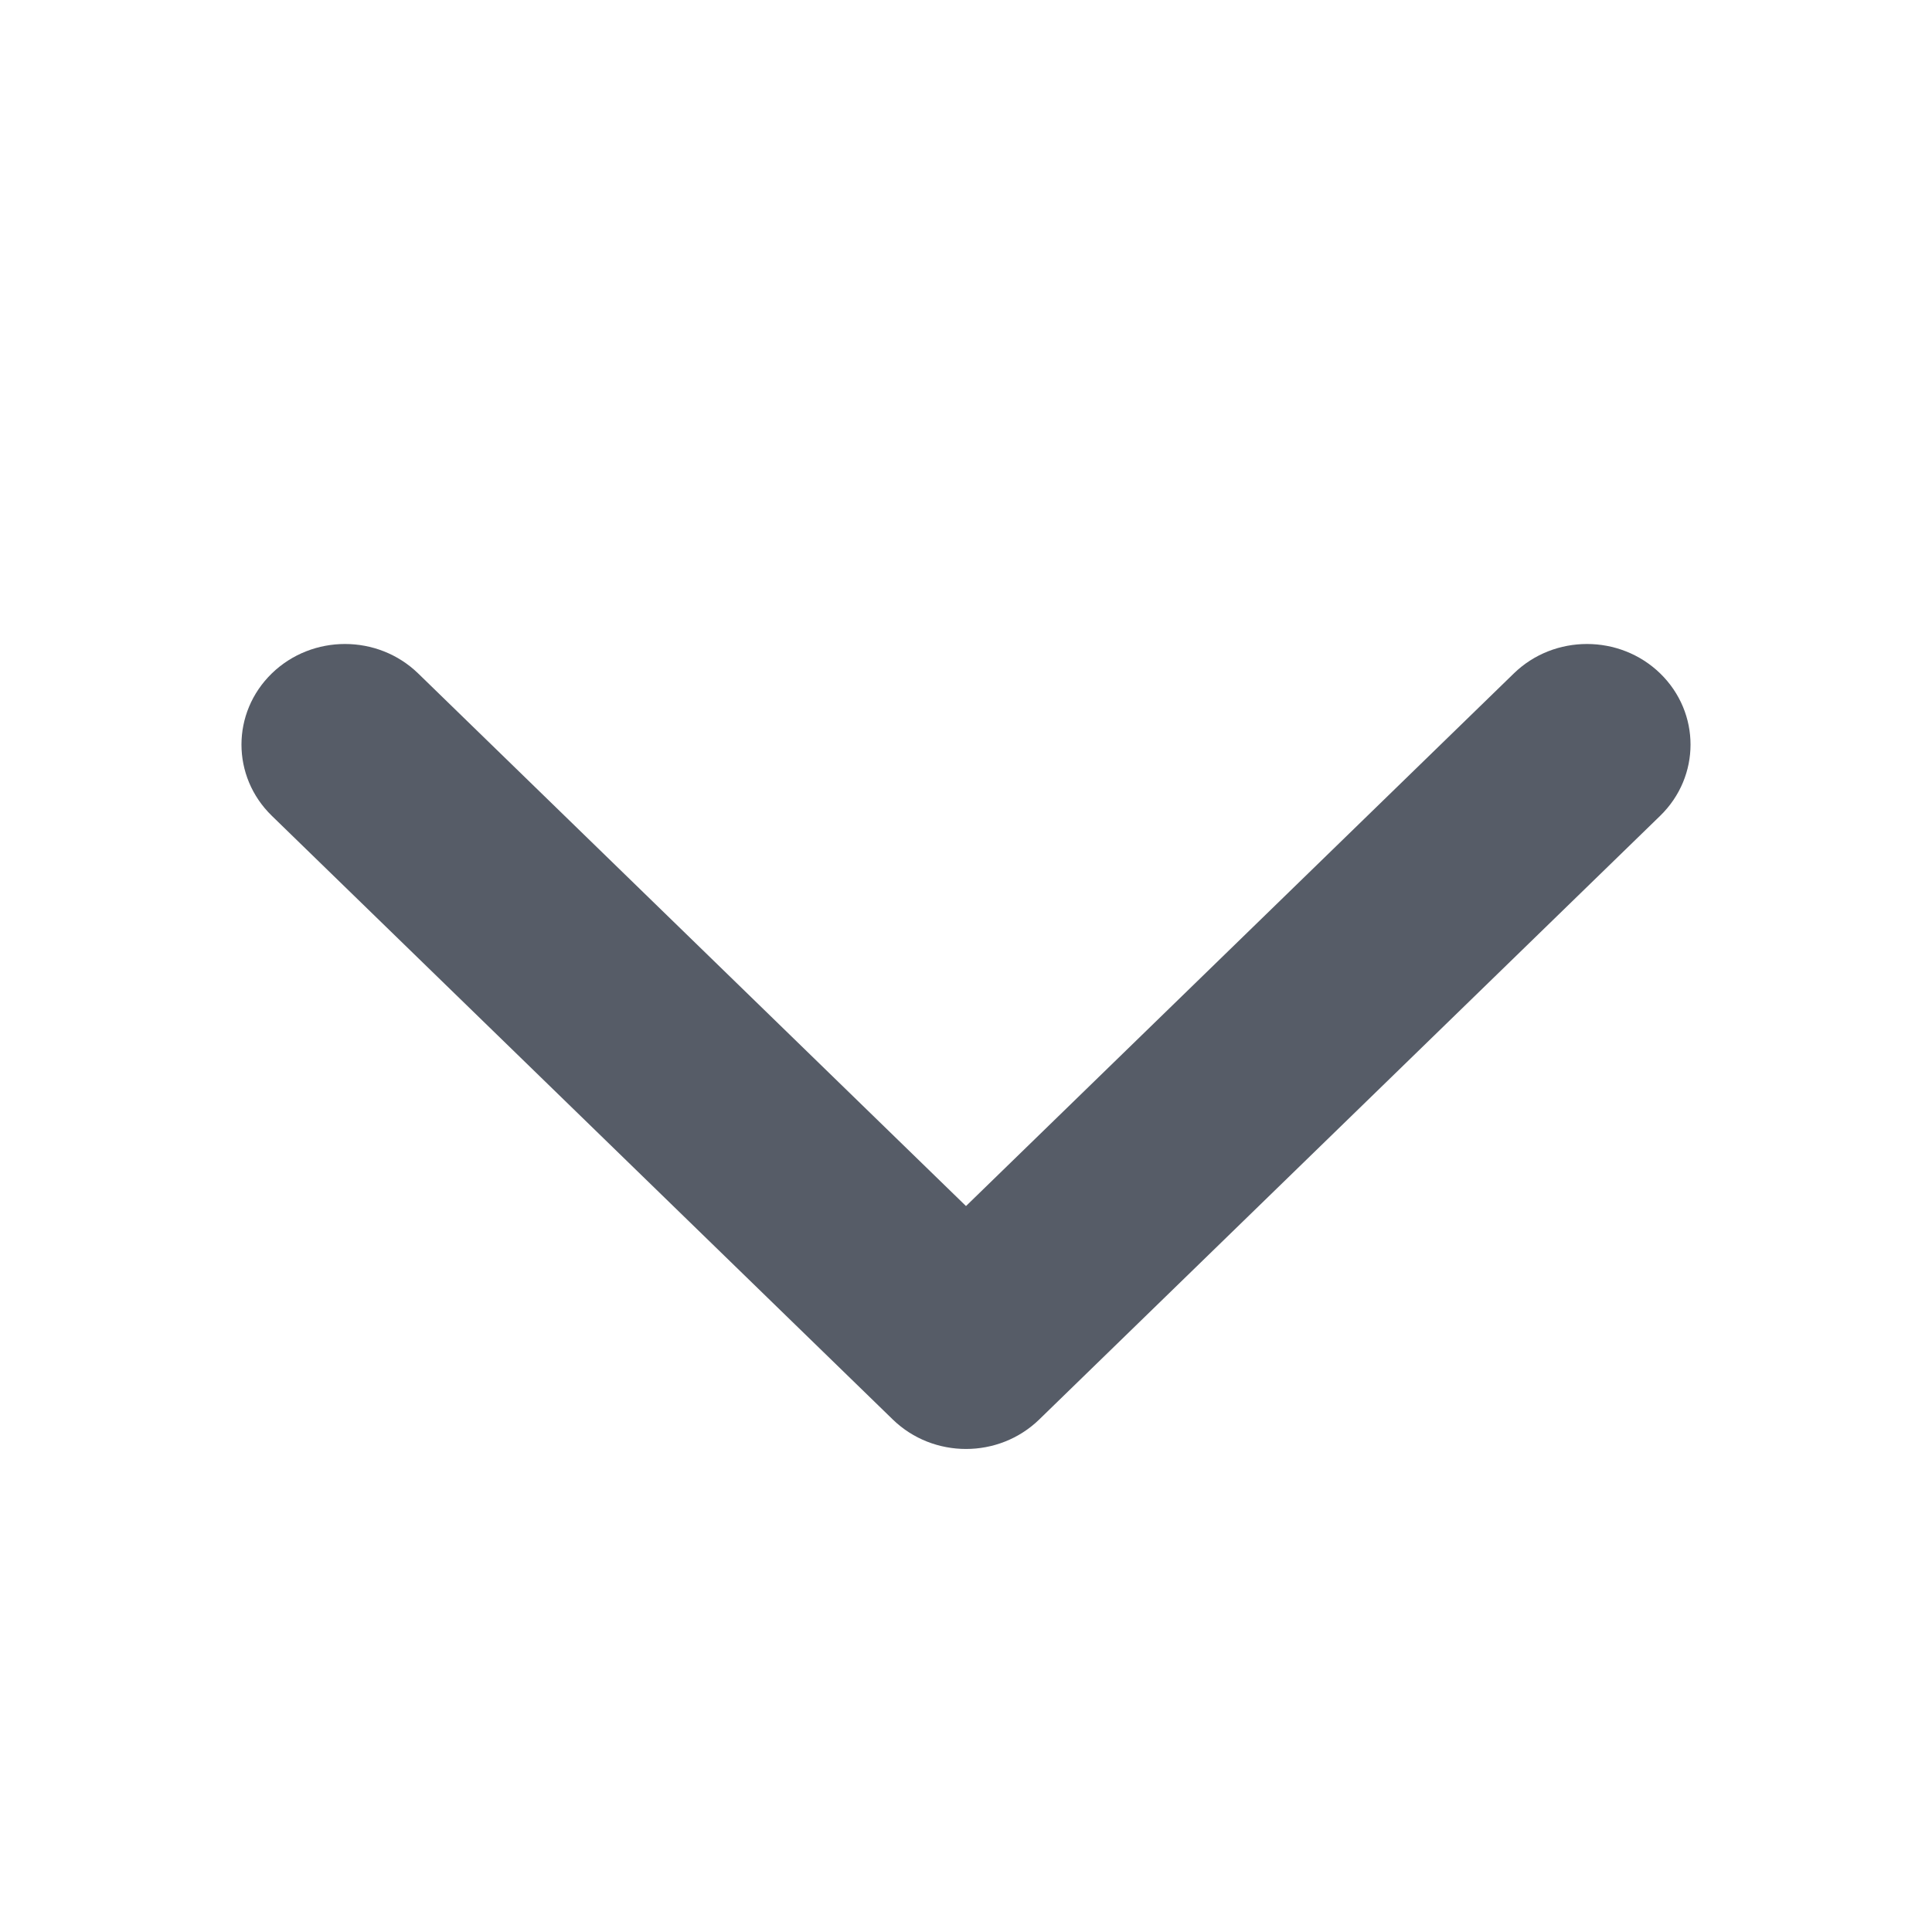 <svg width="16" height="16" viewBox="0 0 16 16" fill="none" xmlns="http://www.w3.org/2000/svg">
<path fill-rule="evenodd" clip-rule="evenodd" d="M2.251 5.577C2.586 5.252 3.128 5.252 3.463 5.577L8 9.988L12.537 5.577C12.871 5.252 13.414 5.252 13.749 5.577C14.084 5.903 14.084 6.43 13.749 6.756L8.606 11.756C8.271 12.081 7.729 12.081 7.394 11.756L2.251 6.756C1.916 6.43 1.916 5.903 2.251 5.577Z" fill="#565C67"/>
</svg>
